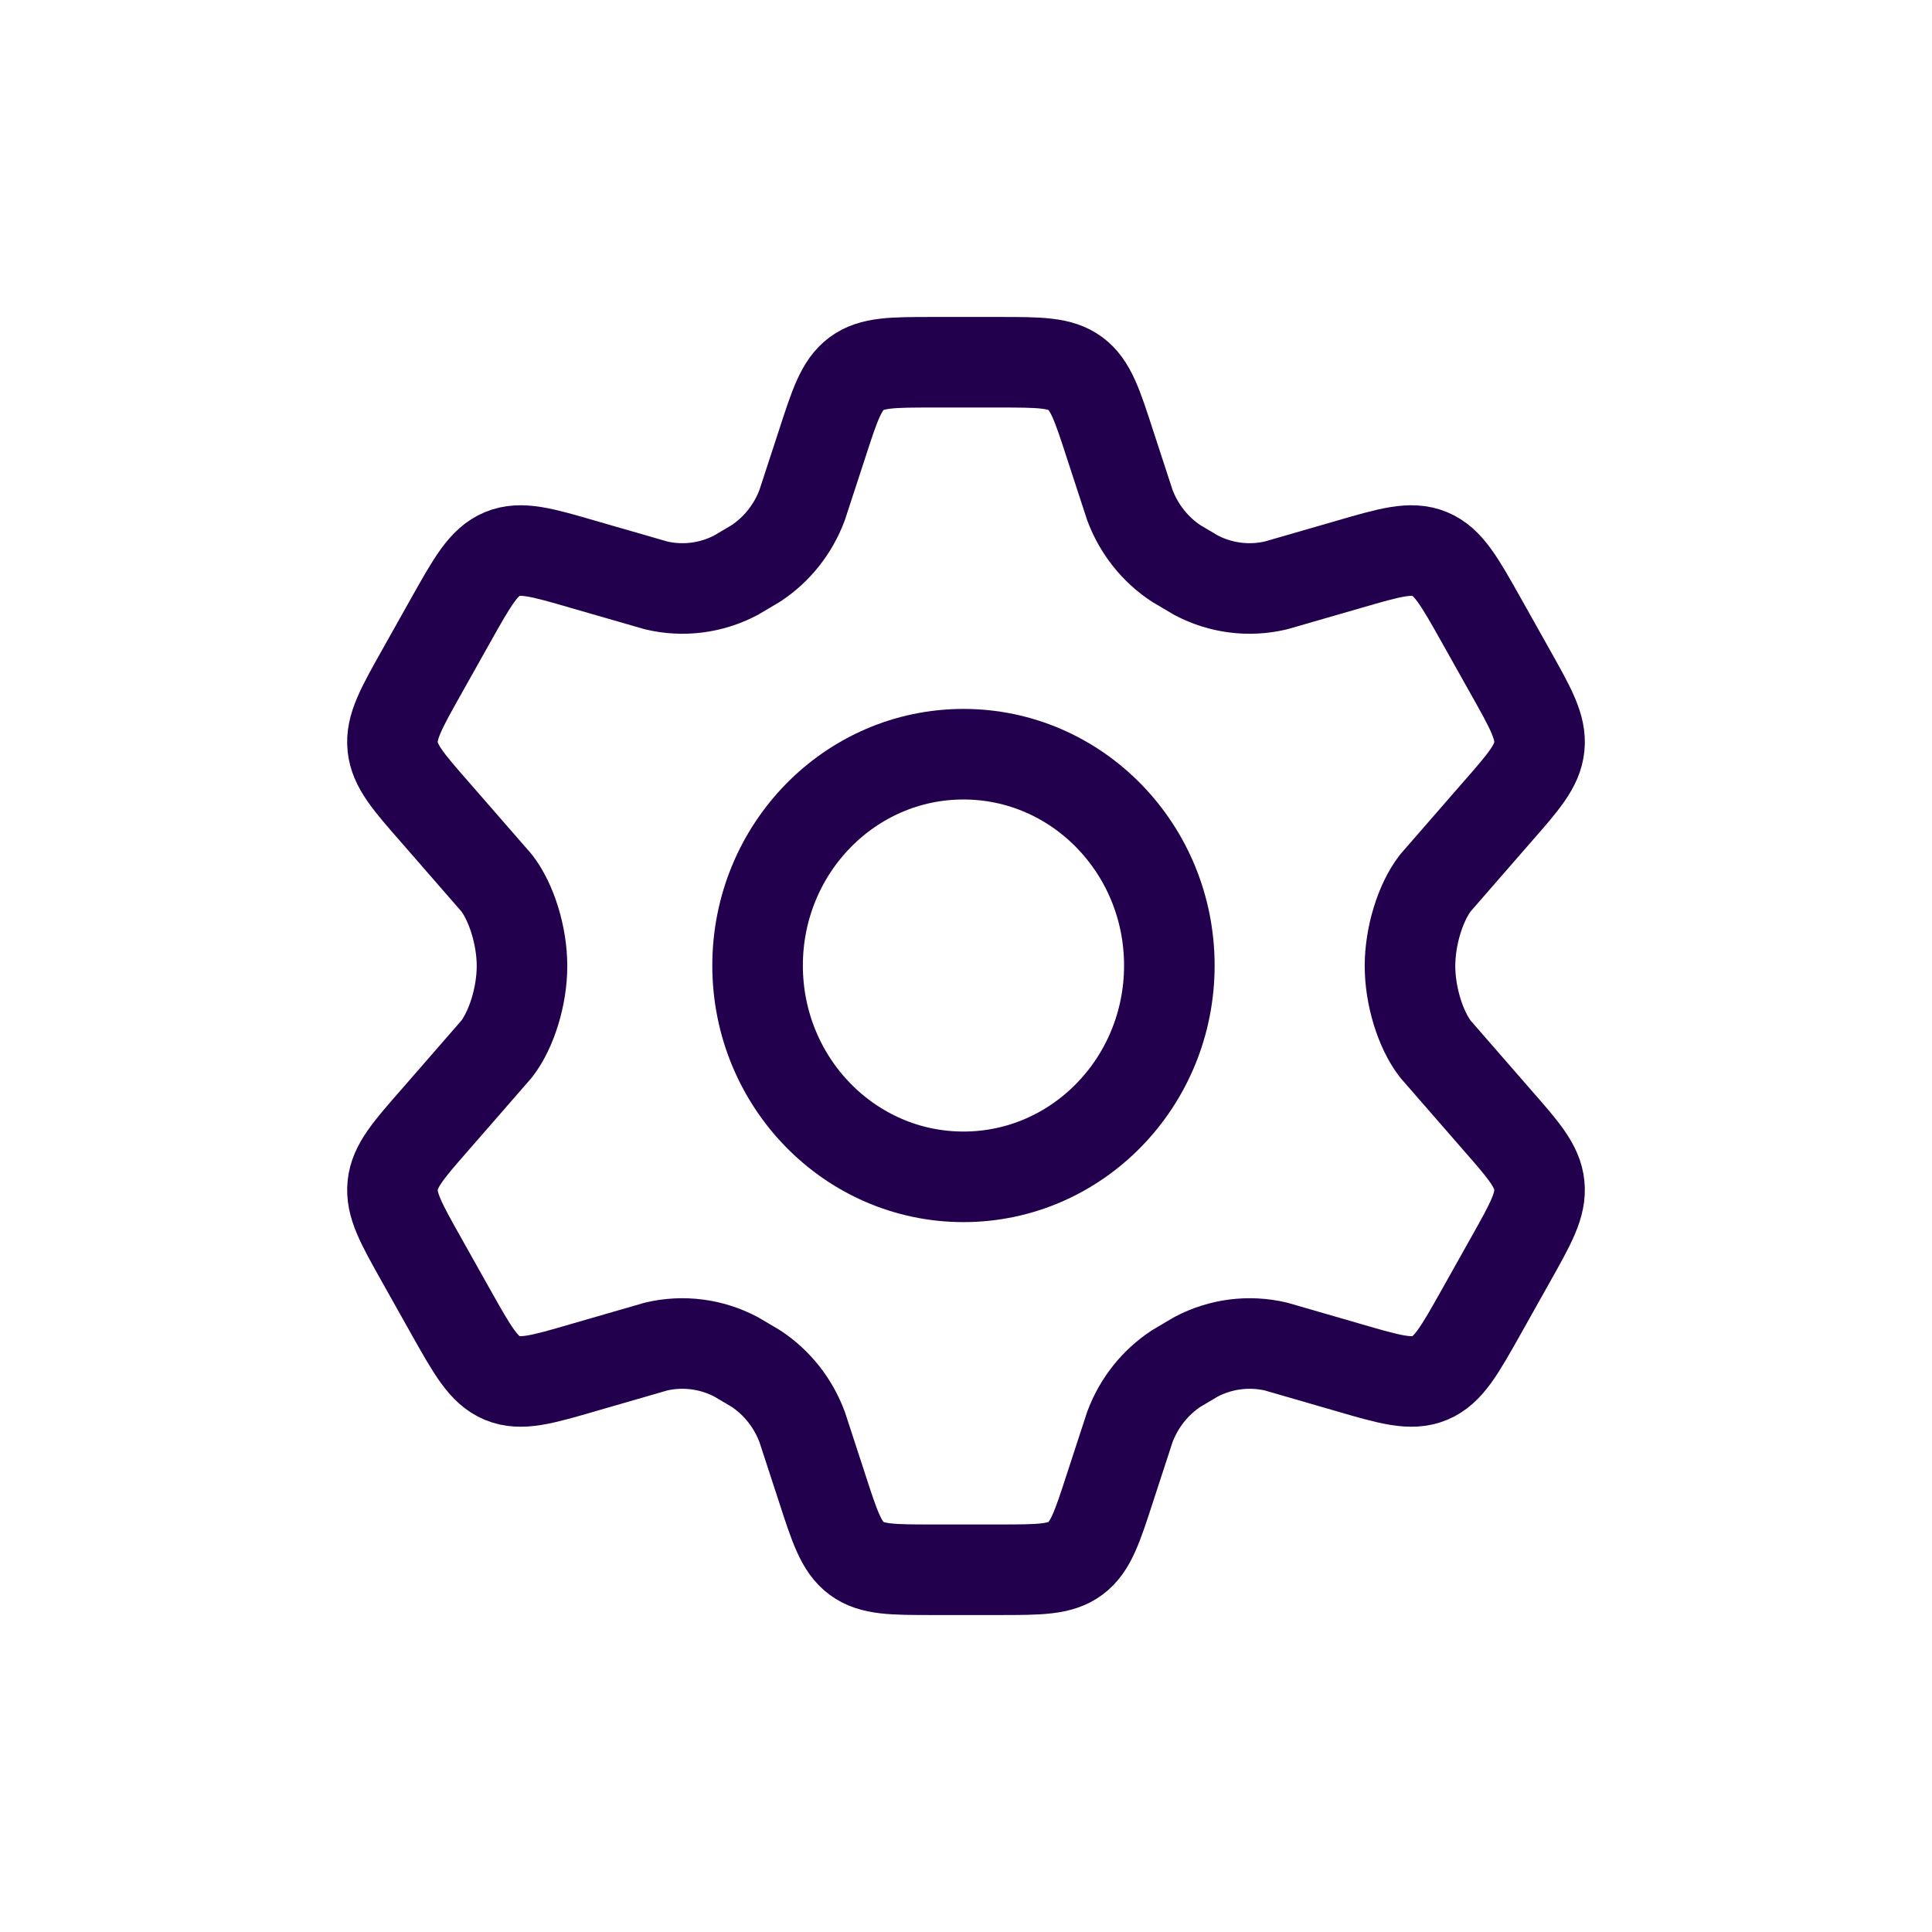 <svg width="32" height="32" viewBox="0 0 32 32" fill="none" xmlns="http://www.w3.org/2000/svg">
<path d="M25.018 11.134L24.537 10.277C24.173 9.629 23.991 9.305 23.682 9.176C23.372 9.047 23.022 9.149 22.322 9.353L21.134 9.696C20.687 9.802 20.218 9.742 19.81 9.527L19.482 9.333C19.132 9.103 18.863 8.764 18.714 8.365L18.388 7.368C18.174 6.708 18.067 6.378 17.813 6.189C17.558 6 17.22 6 16.543 6H15.457C14.78 6 14.442 6 14.187 6.189C13.933 6.378 13.826 6.708 13.612 7.368L13.286 8.365C13.137 8.764 12.868 9.103 12.518 9.333L12.19 9.527C11.782 9.742 11.313 9.802 10.867 9.696L9.678 9.353C8.978 9.149 8.628 9.047 8.318 9.176C8.009 9.305 7.827 9.629 7.463 10.277L6.982 11.134C6.641 11.741 6.471 12.044 6.504 12.368C6.537 12.691 6.765 12.951 7.222 13.472L8.226 14.625C8.472 14.944 8.646 15.5 8.646 16C8.646 16.5 8.472 17.056 8.226 17.375L7.222 18.528C6.765 19.049 6.537 19.309 6.504 19.632C6.471 19.956 6.641 20.259 6.982 20.866L7.463 21.723C7.827 22.371 8.009 22.695 8.318 22.824C8.628 22.953 8.978 22.851 9.678 22.647L10.867 22.303C11.313 22.198 11.782 22.258 12.19 22.473L12.519 22.667C12.868 22.897 13.137 23.236 13.286 23.635L13.612 24.633C13.826 25.293 13.933 25.622 14.187 25.811C14.442 26 14.78 26 15.457 26H16.543C17.22 26 17.558 26 17.813 25.811C18.067 25.622 18.174 25.293 18.388 24.633L18.714 23.635C18.863 23.236 19.132 22.897 19.482 22.667L19.81 22.473C20.218 22.258 20.686 22.198 21.134 22.303L22.322 22.647C23.022 22.851 23.372 22.953 23.682 22.824C23.991 22.695 24.173 22.371 24.537 21.723L25.018 20.866C25.359 20.259 25.529 19.956 25.496 19.632C25.463 19.309 25.235 19.049 24.778 18.528L23.774 17.375C23.528 17.056 23.354 16.5 23.354 16C23.354 15.5 23.528 14.944 23.774 14.625L24.778 13.472C25.235 12.951 25.463 12.691 25.496 12.368C25.529 12.044 25.359 11.741 25.018 11.134Z" stroke="#22004D" stroke-width="1.5" stroke-linecap="round" stroke-linejoin="round"/>
<path d="M19.368 15.992C19.368 17.925 17.841 19.492 15.958 19.492C14.075 19.492 12.548 17.925 12.548 15.992C12.548 14.059 14.075 12.492 15.958 12.492C17.841 12.492 19.368 14.059 19.368 15.992Z" stroke="#22004D" stroke-width="1.5" stroke-linecap="round" stroke-linejoin="round"/>
</svg>
